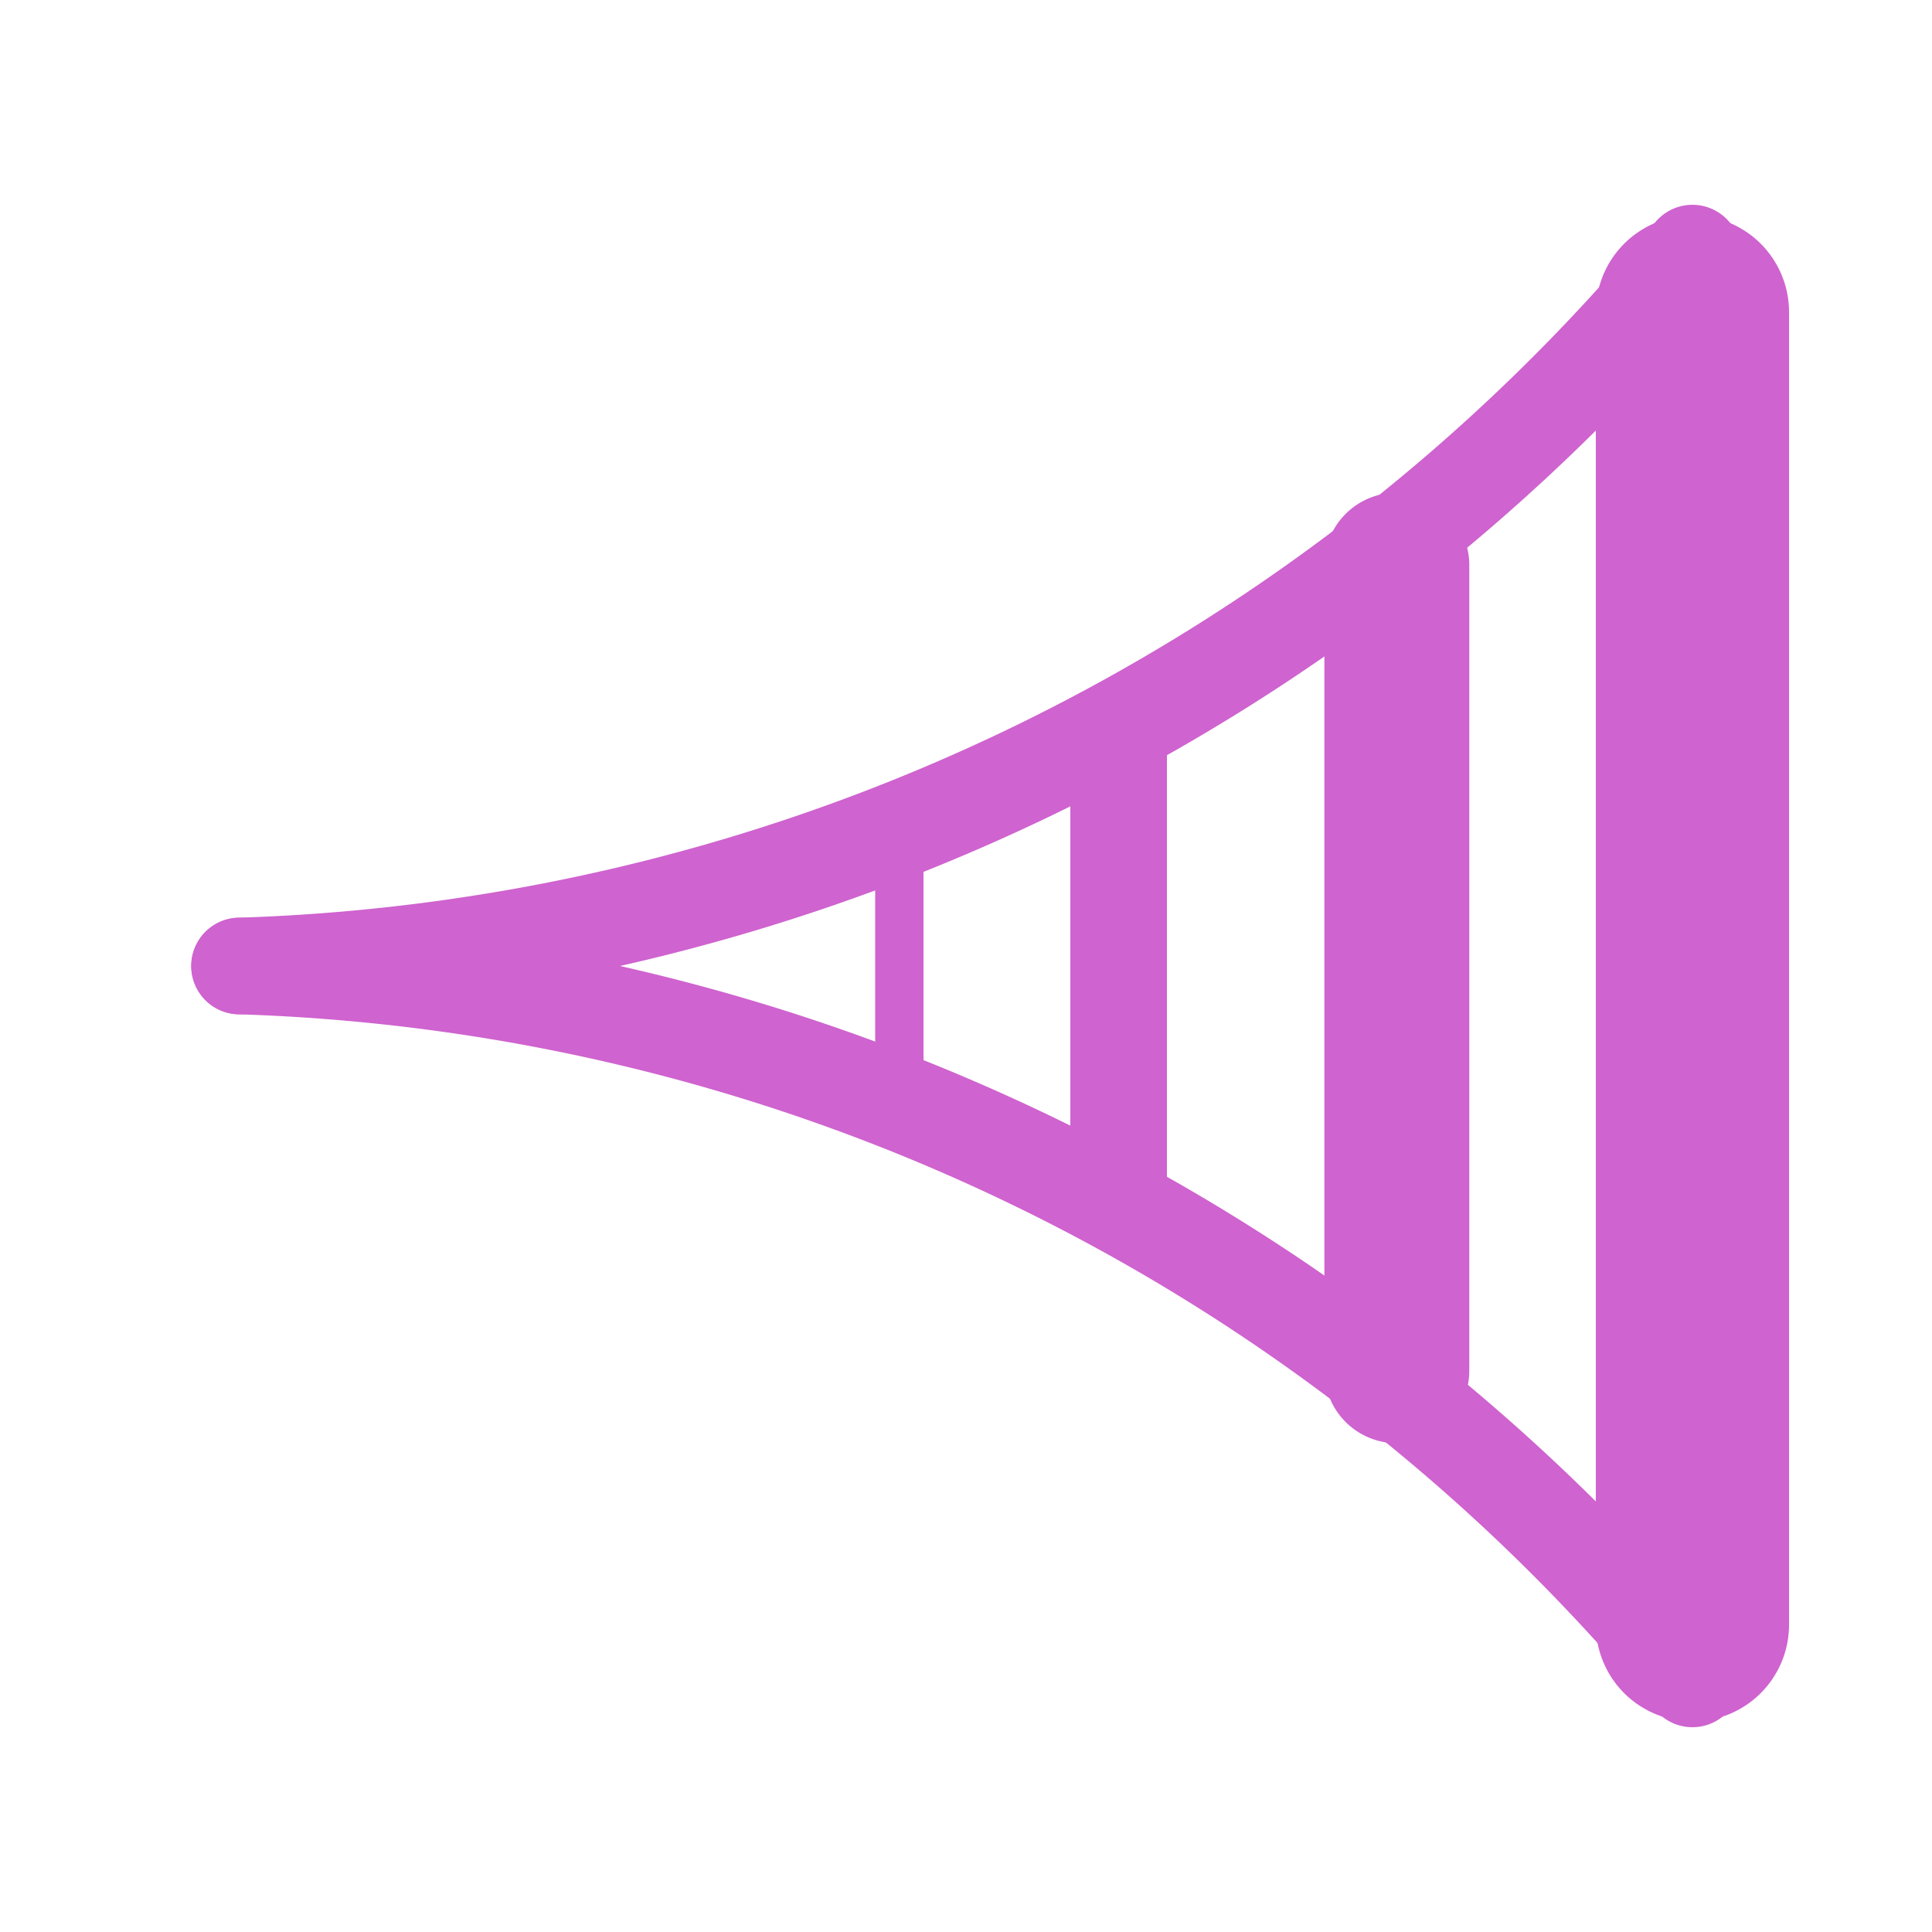 <svg id="Layer_2" data-name="Layer 2" xmlns="http://www.w3.org/2000/svg" viewBox="0 0 20 20"><defs><style>.cls-1,.cls-2,.cls-3,.cls-4{fill:none;stroke:#cf63cf;stroke-linecap:round;stroke-miterlimit:10;}.cls-2{stroke-width:2px;}.cls-3{stroke-width:1.5px;}.cls-4{stroke-width:0.5px;}</style></defs><title>Artboard 1</title><path class="cls-1" d="M17.52,2.62A20.34,20.34,0,0,1,2.48,10"/><path class="cls-1" d="M17.52,17.38A20.34,20.34,0,0,0,2.48,10"/><line class="cls-2" x1="17.52" y1="3.23" x2="17.52" y2="16.82"/><line class="cls-3" x1="14.46" y1="5.85" x2="14.46" y2="14.19"/><line class="cls-1" x1="11.58" y1="7.59" x2="11.58" y2="12.41"/><line class="cls-4" x1="9.31" y1="8.56" x2="9.31" y2="11.42"/></svg>